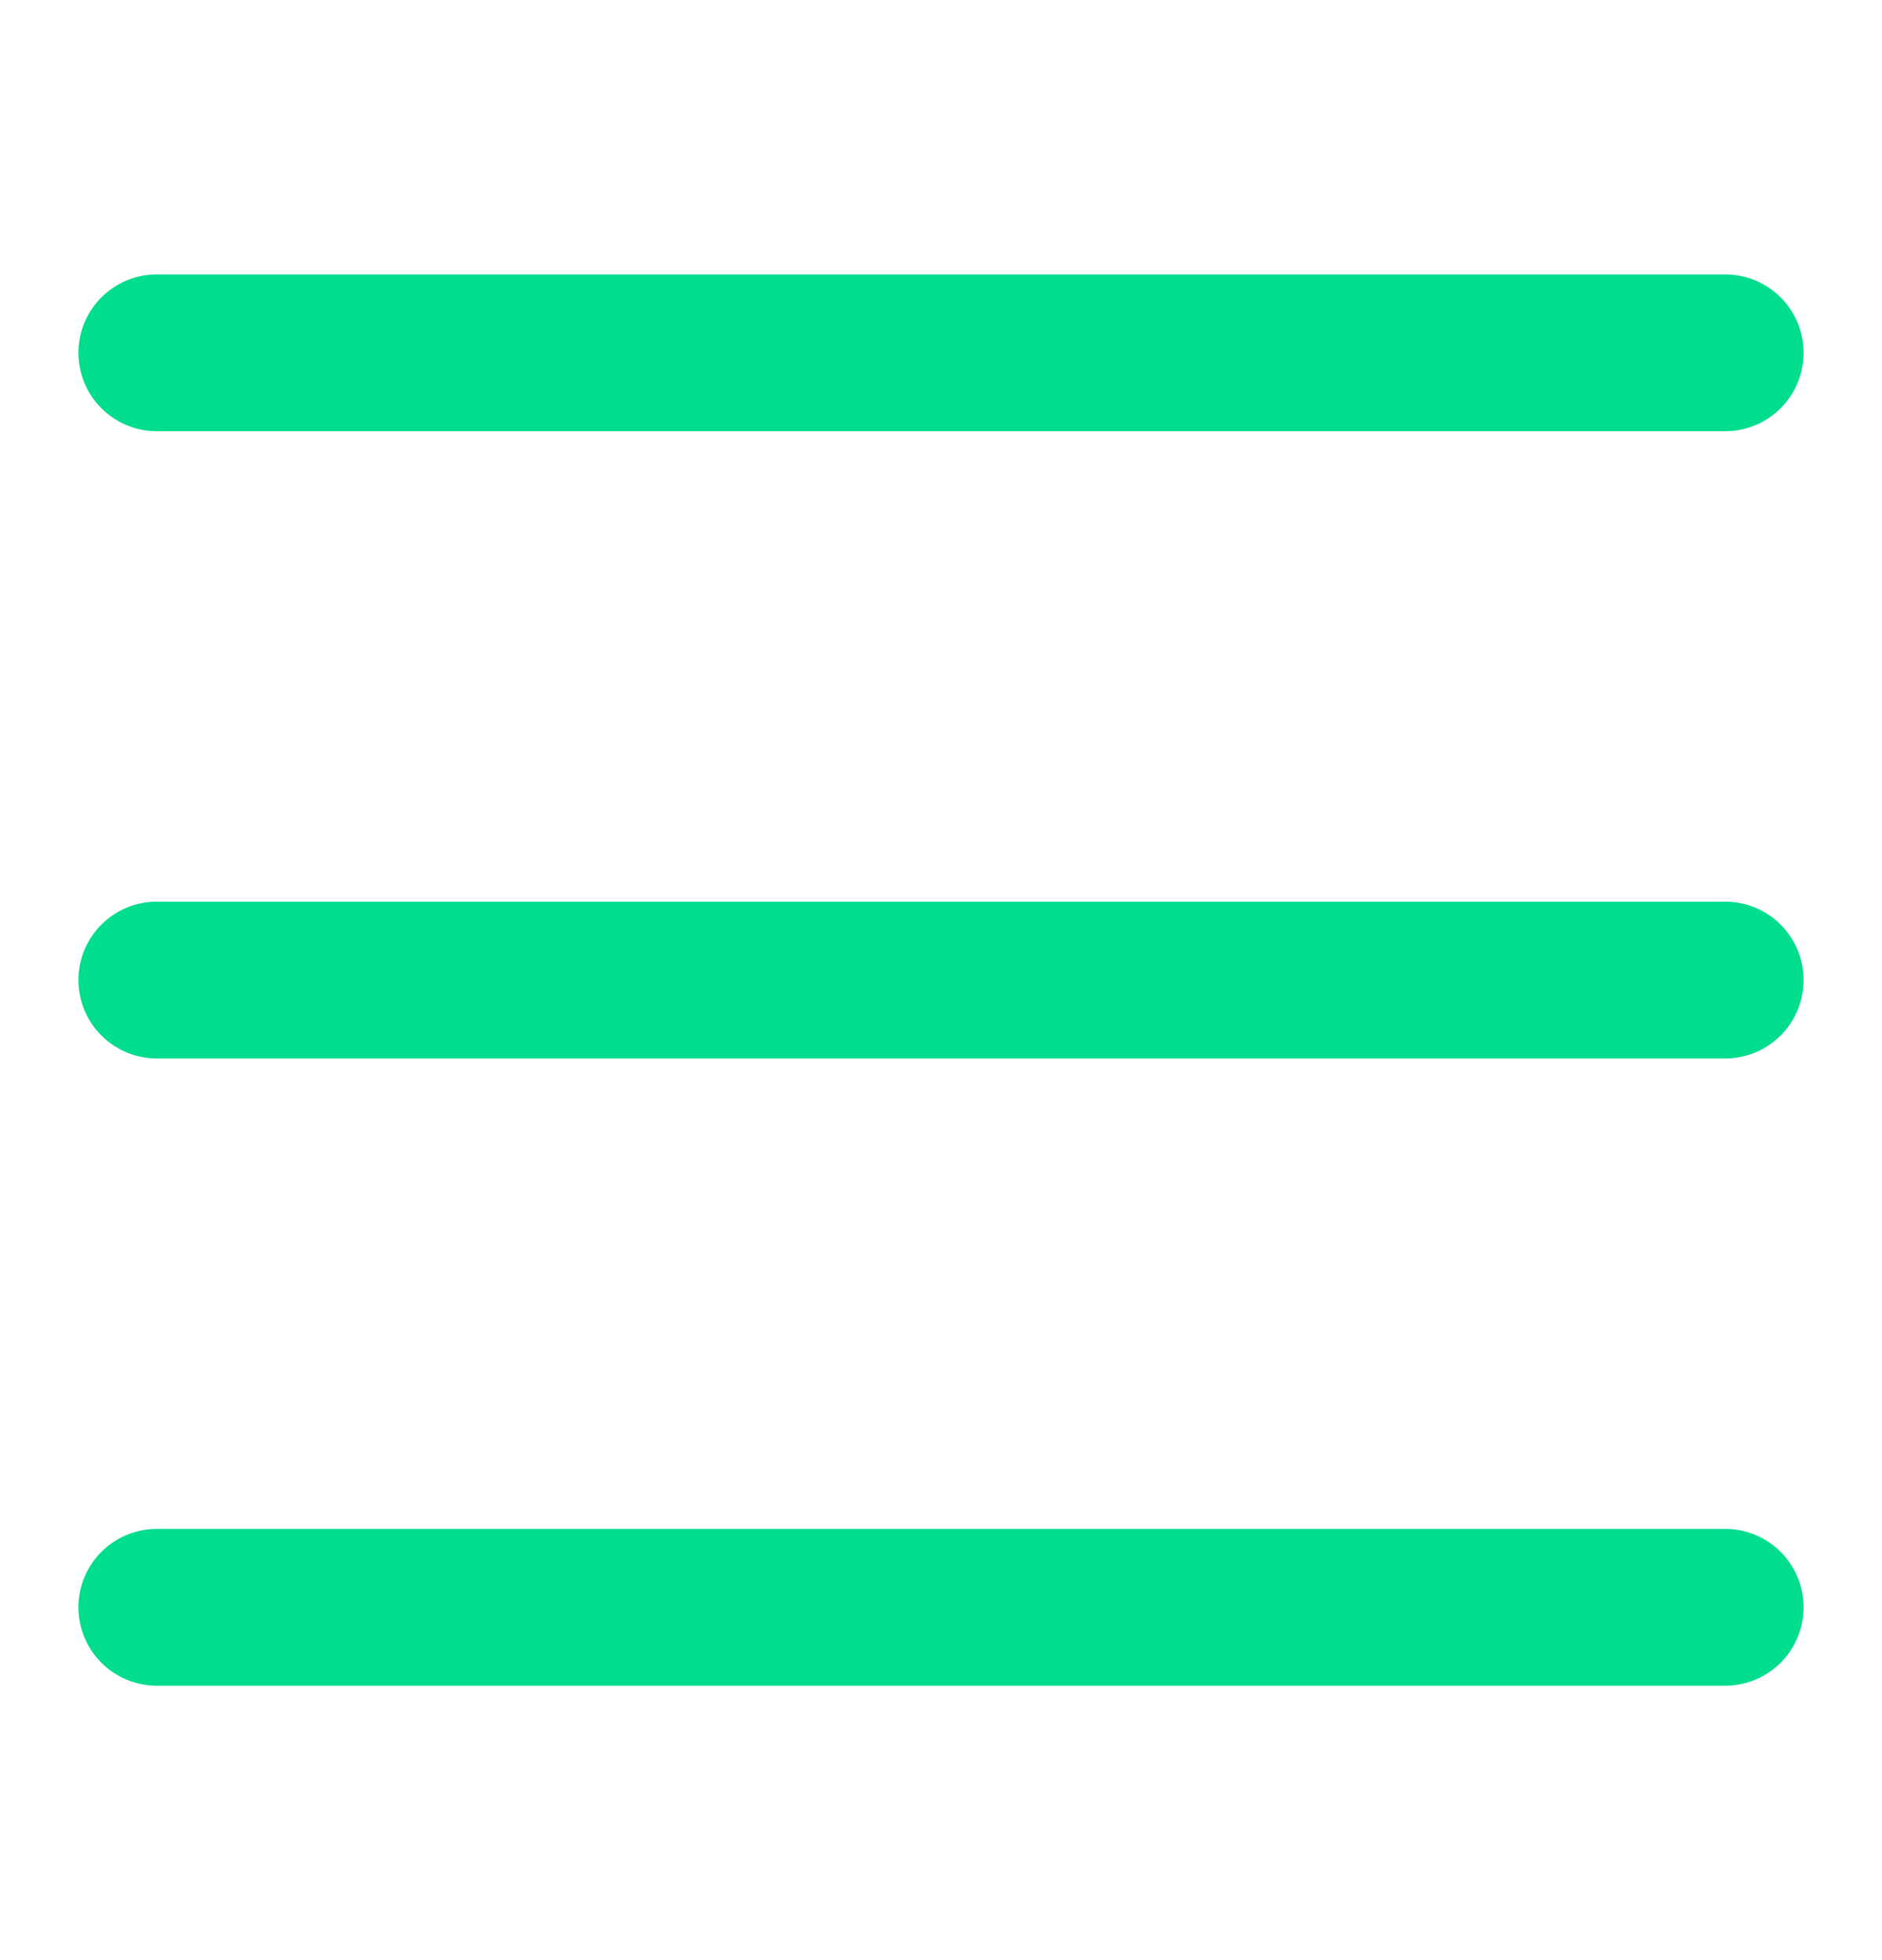 <svg width="24" height="25" viewBox="0 0 24 25" fill="none" xmlns="http://www.w3.org/2000/svg">
<path d="M2 4.5H22M2 12.5H22M2 20.5H22" stroke="#00DD8D" stroke-width="2" stroke-linecap="round" stroke-linejoin="round"/>
</svg>
